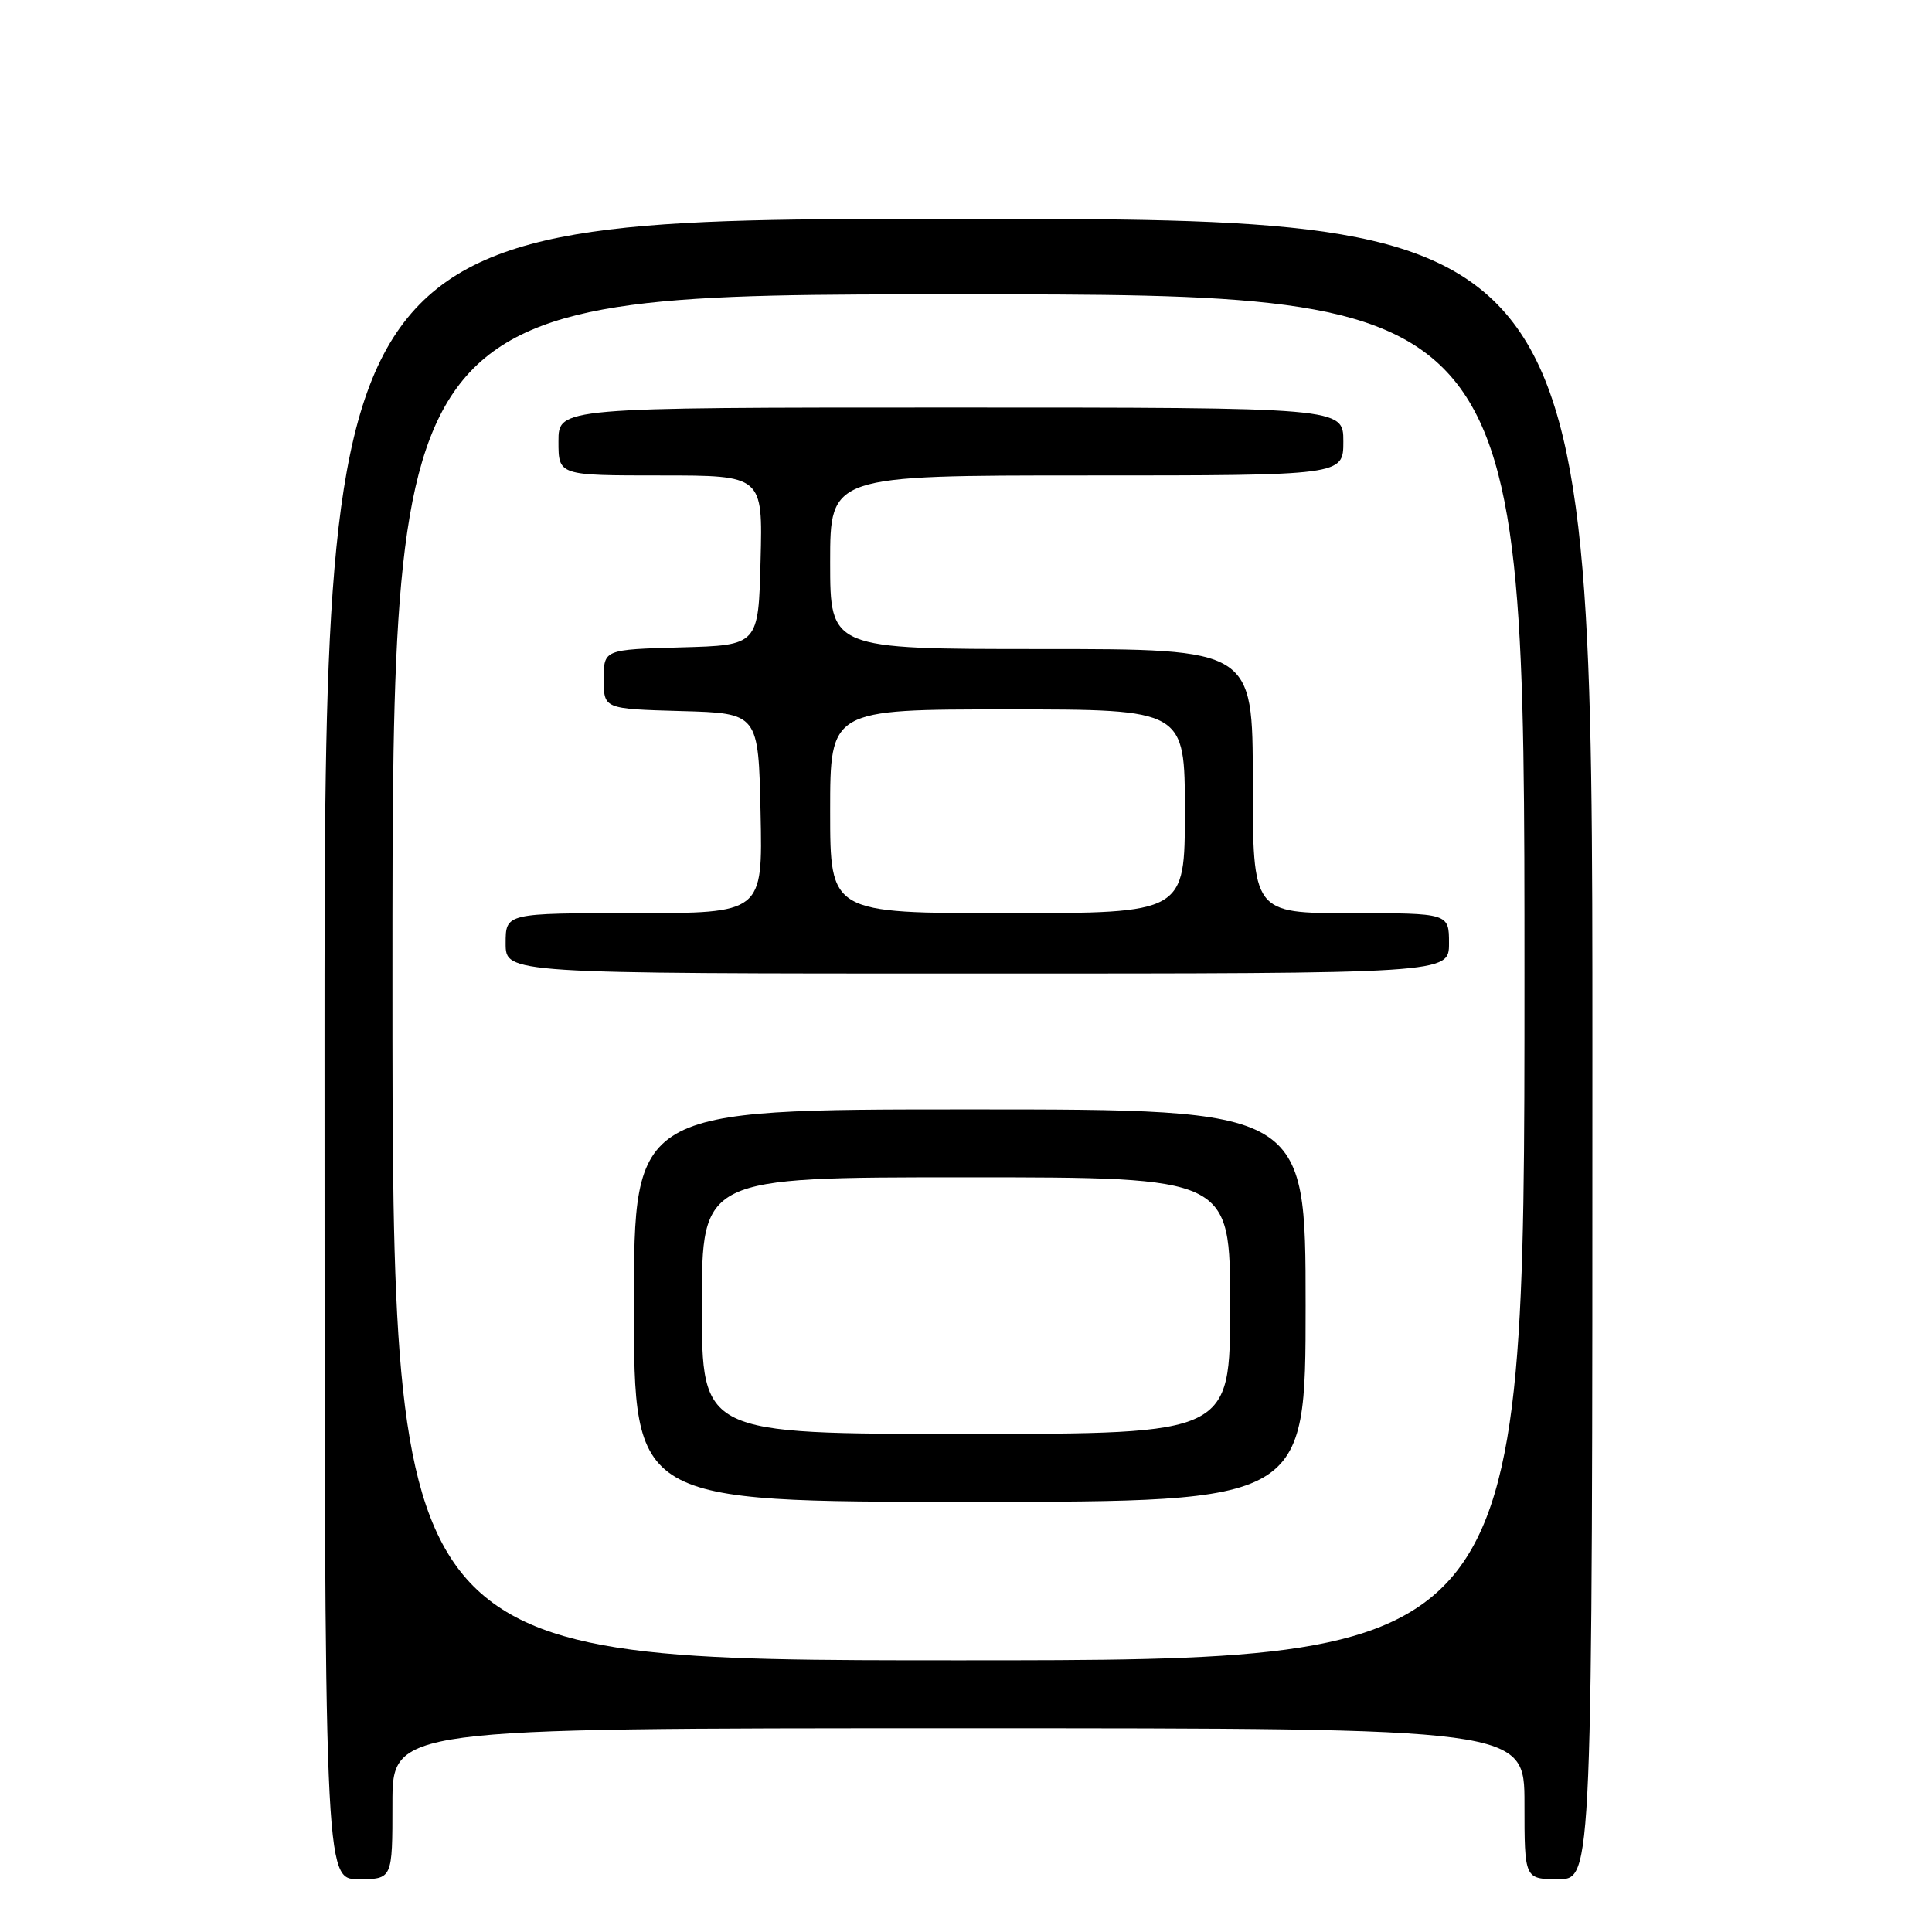 <?xml version="1.0" encoding="UTF-8" standalone="no"?>
<!DOCTYPE svg PUBLIC "-//W3C//DTD SVG 1.1//EN" "http://www.w3.org/Graphics/SVG/1.1/DTD/svg11.dtd" >
<svg xmlns="http://www.w3.org/2000/svg" xmlns:xlink="http://www.w3.org/1999/xlink" version="1.1" viewBox="0 0 256 256">
 <g >
 <path fill="currentColor"
d=" M 52.00 239.00 C 52.00 229.00 52.00 229.00 127.00 229.00 C 202.00 229.00 202.00 229.00 202.00 239.00 C 202.00 249.00 202.00 249.00 206.50 249.00 C 211.00 249.00 211.00 249.00 211.00 139.00 C 211.00 29.00 211.00 29.00 127.00 29.00 C 43.00 29.00 43.00 29.00 43.00 139.00 C 43.00 249.00 43.00 249.00 47.50 249.00 C 52.00 249.00 52.00 249.00 52.00 239.00 Z  M 52.00 129.50 C 52.00 39.00 52.00 39.00 127.00 39.00 C 202.00 39.00 202.00 39.00 202.00 129.50 C 202.00 220.00 202.00 220.00 127.00 220.00 C 52.00 220.00 52.00 220.00 52.00 129.50 Z  M 173.00 173.00 C 173.00 147.00 173.00 147.00 128.50 147.00 C 84.00 147.00 84.00 147.00 84.00 173.00 C 84.00 199.00 84.00 199.00 128.50 199.00 C 173.00 199.00 173.00 199.00 173.00 173.00 Z  M 192.00 125.00 C 192.00 121.00 192.00 121.00 179.00 121.00 C 166.00 121.00 166.00 121.00 166.00 103.50 C 166.00 86.00 166.00 86.00 138.00 86.00 C 110.00 86.00 110.00 86.00 110.00 74.50 C 110.00 63.00 110.00 63.00 144.00 63.00 C 178.00 63.00 178.00 63.00 178.00 58.50 C 178.00 54.00 178.00 54.00 126.00 54.00 C 74.00 54.00 74.00 54.00 74.00 58.50 C 74.00 63.00 74.00 63.00 87.53 63.00 C 101.07 63.00 101.07 63.00 100.78 74.25 C 100.50 85.50 100.50 85.50 90.25 85.78 C 80.00 86.07 80.00 86.07 80.00 90.00 C 80.00 93.93 80.00 93.93 90.25 94.22 C 100.50 94.50 100.50 94.50 100.78 107.75 C 101.06 121.00 101.06 121.00 84.03 121.00 C 67.00 121.00 67.00 121.00 67.00 125.00 C 67.00 129.00 67.00 129.00 129.50 129.00 C 192.00 129.00 192.00 129.00 192.00 125.00 Z  M 93.00 173.00 C 93.00 156.00 93.00 156.00 128.00 156.00 C 163.00 156.00 163.00 156.00 163.00 173.00 C 163.00 190.00 163.00 190.00 128.00 190.00 C 93.00 190.00 93.00 190.00 93.00 173.00 Z  M 110.00 107.50 C 110.00 94.00 110.00 94.00 133.50 94.00 C 157.00 94.00 157.00 94.00 157.00 107.50 C 157.00 121.00 157.00 121.00 133.50 121.00 C 110.00 121.00 110.00 121.00 110.00 107.50 Z "/>
</g>
</svg>
